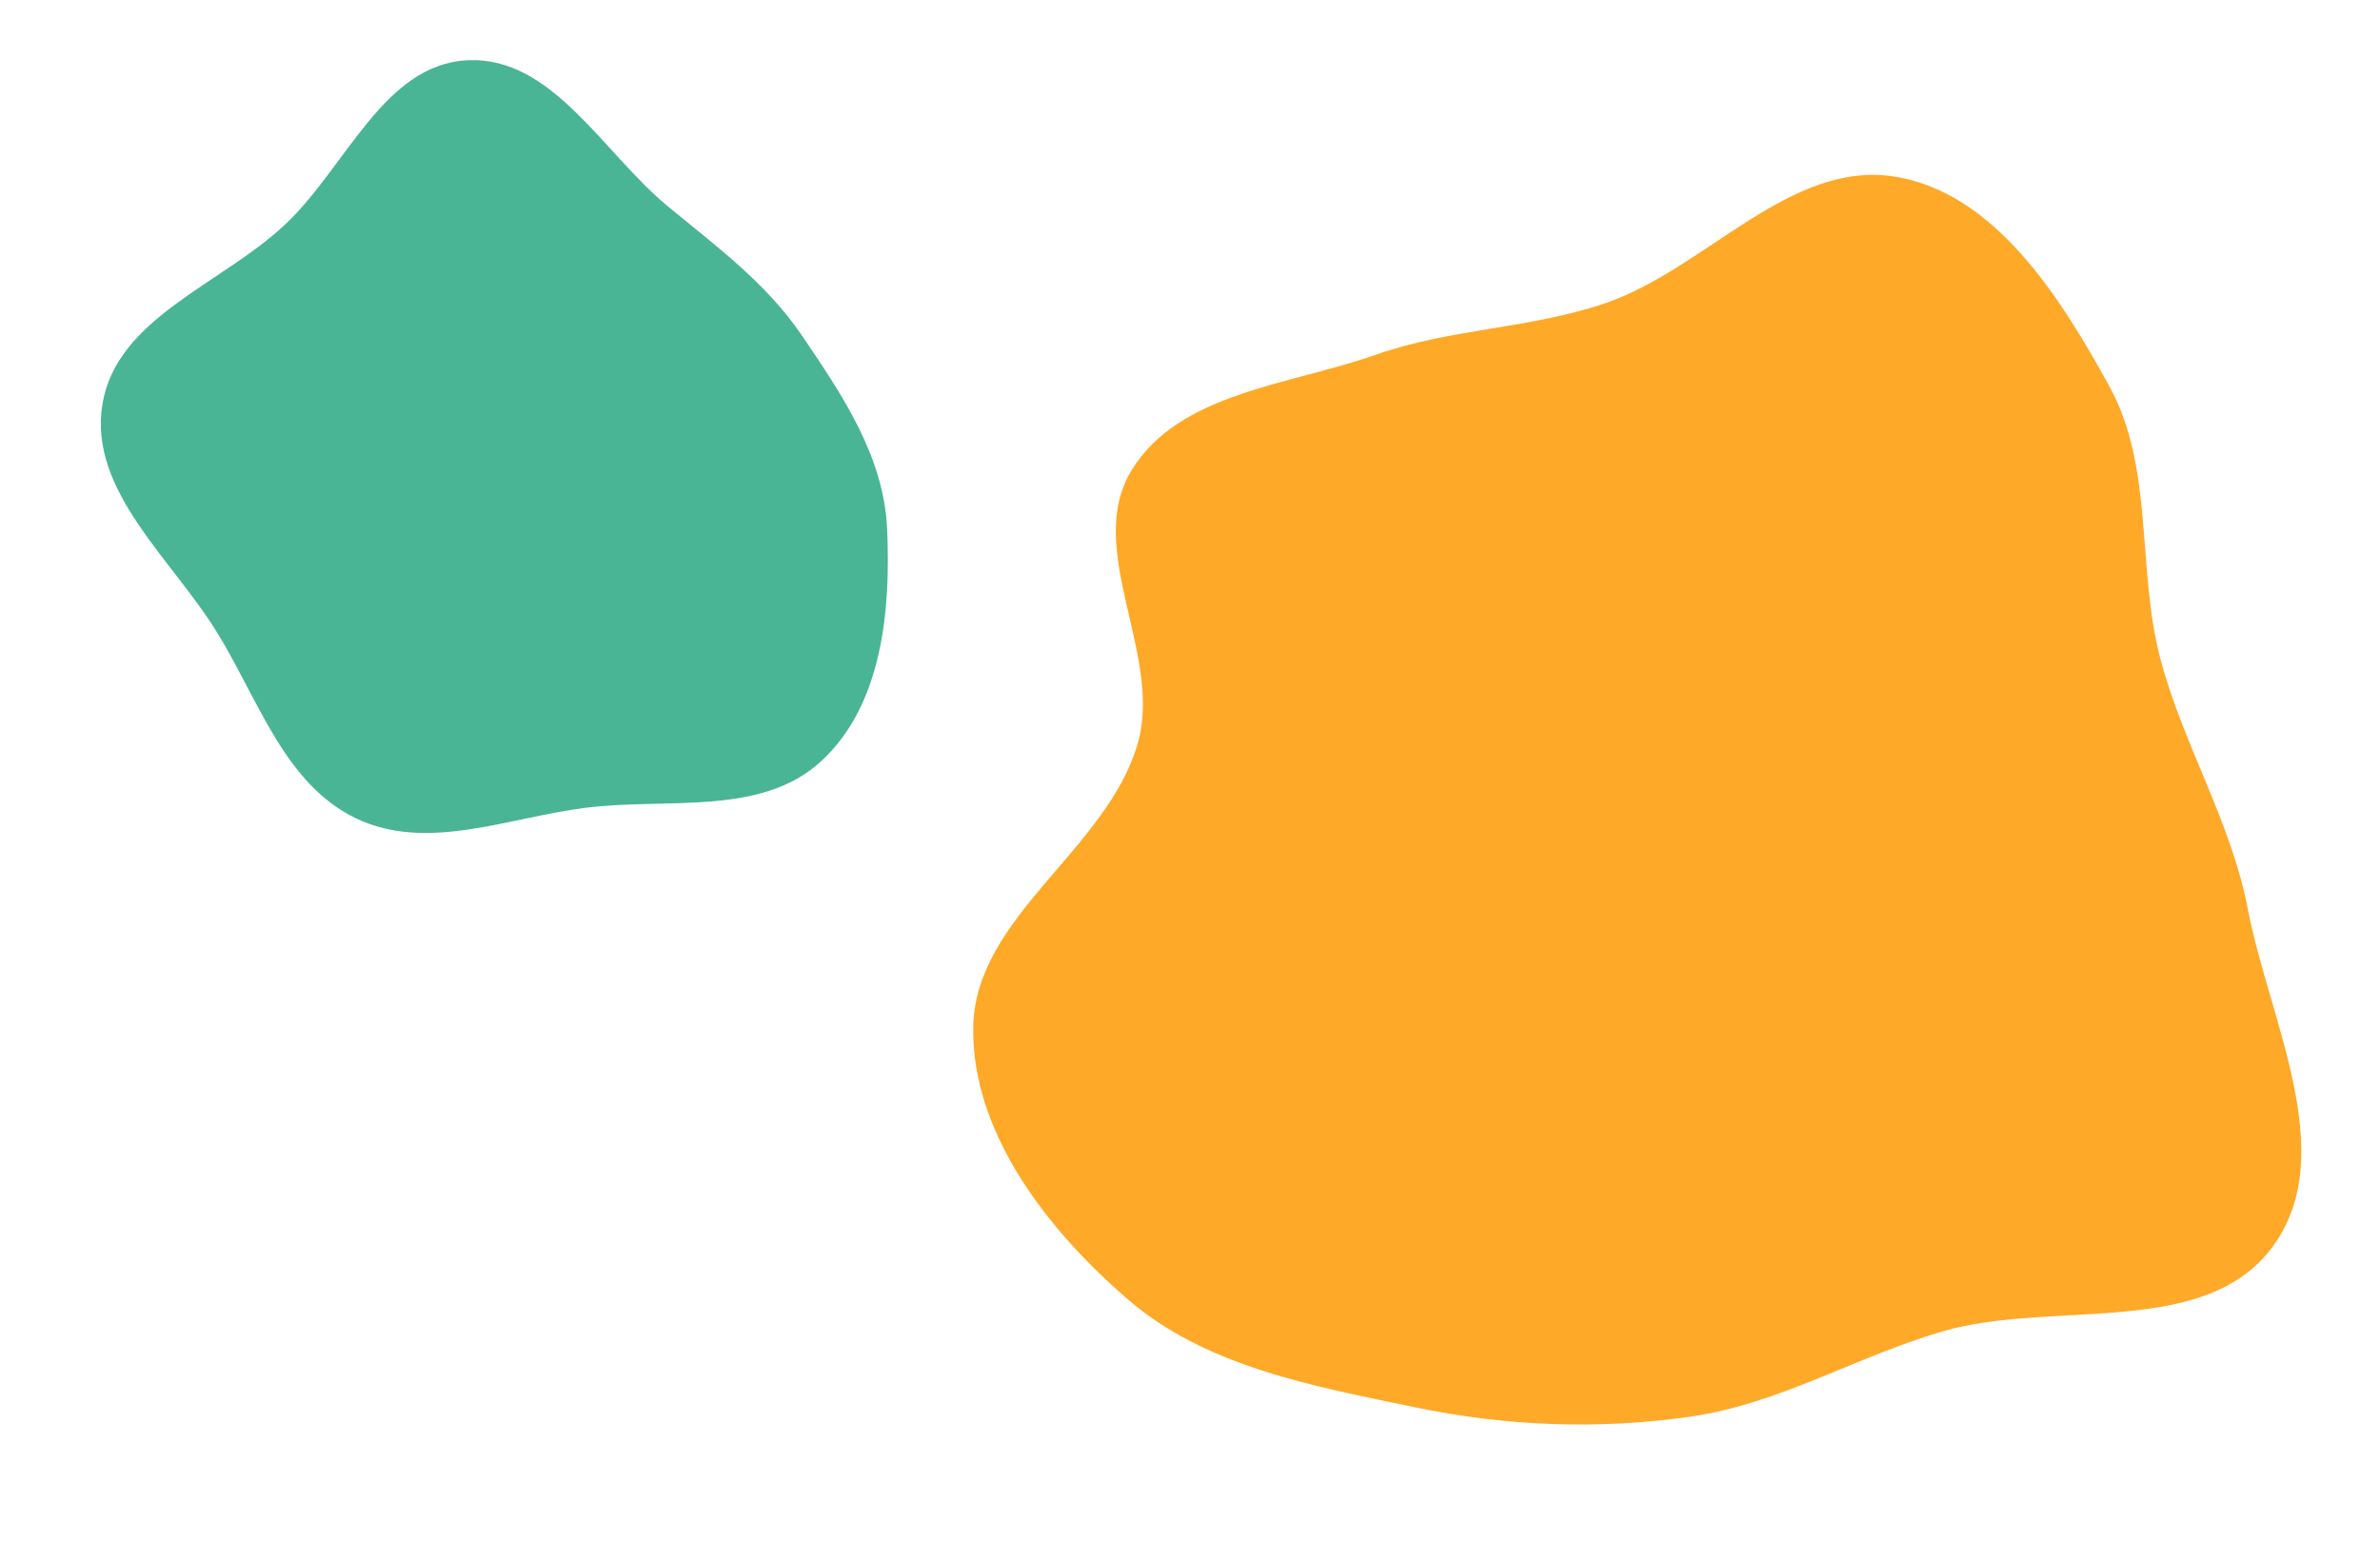 <svg width="1142" height="740" viewBox="0 0 1142 740" fill="none" xmlns="http://www.w3.org/2000/svg">
<path fill-rule="evenodd" clip-rule="evenodd" d="M1036.63 316.191C1047.61 357.641 1070.45 393.995 1078.54 436.104C1088.88 489.893 1122.87 553.524 1090.77 597.904C1058.27 642.83 984.953 623.441 931.742 639.034C890.482 651.125 853.653 673.752 811.094 679.86C766.866 686.207 722.55 684.444 678.808 675.331C630.245 665.213 578.827 656.019 541.247 623.638C502.779 590.492 466.097 543.589 466.993 492.819C467.93 439.686 531.417 407.744 545.958 356.63C558.062 314.084 519.896 263.34 543.006 225.622C565.86 188.322 618.907 184.782 660.162 170.237C696.086 157.571 734.222 157.841 770.259 145.499C818.783 128.882 858.957 76.476 909.563 84.828C957.414 92.725 988.798 142.909 1012.15 185.418C1033.77 224.784 1025.13 272.776 1036.63 316.191Z" fill="#FFA928"/>
<path fill-rule="evenodd" clip-rule="evenodd" d="M136.826 107.724C166.142 80.126 184.196 30.769 224.424 28.914C265.113 27.038 289.259 73.343 320.707 99.246C344.175 118.575 367.681 135.849 384.774 160.992C404.229 189.608 424.066 219.073 425.667 253.633C427.498 293.179 423.237 338.202 394.229 365.127C365.4 391.887 320.356 382.764 281.316 387.621C243.917 392.274 205.211 409.014 171.141 392.882C136.765 376.605 124.231 336.255 104.351 303.828C82.385 267.999 42.294 235.367 49.159 193.917C56.023 152.466 106.24 136.52 136.826 107.724Z" fill="#49B594"/>
</svg>
